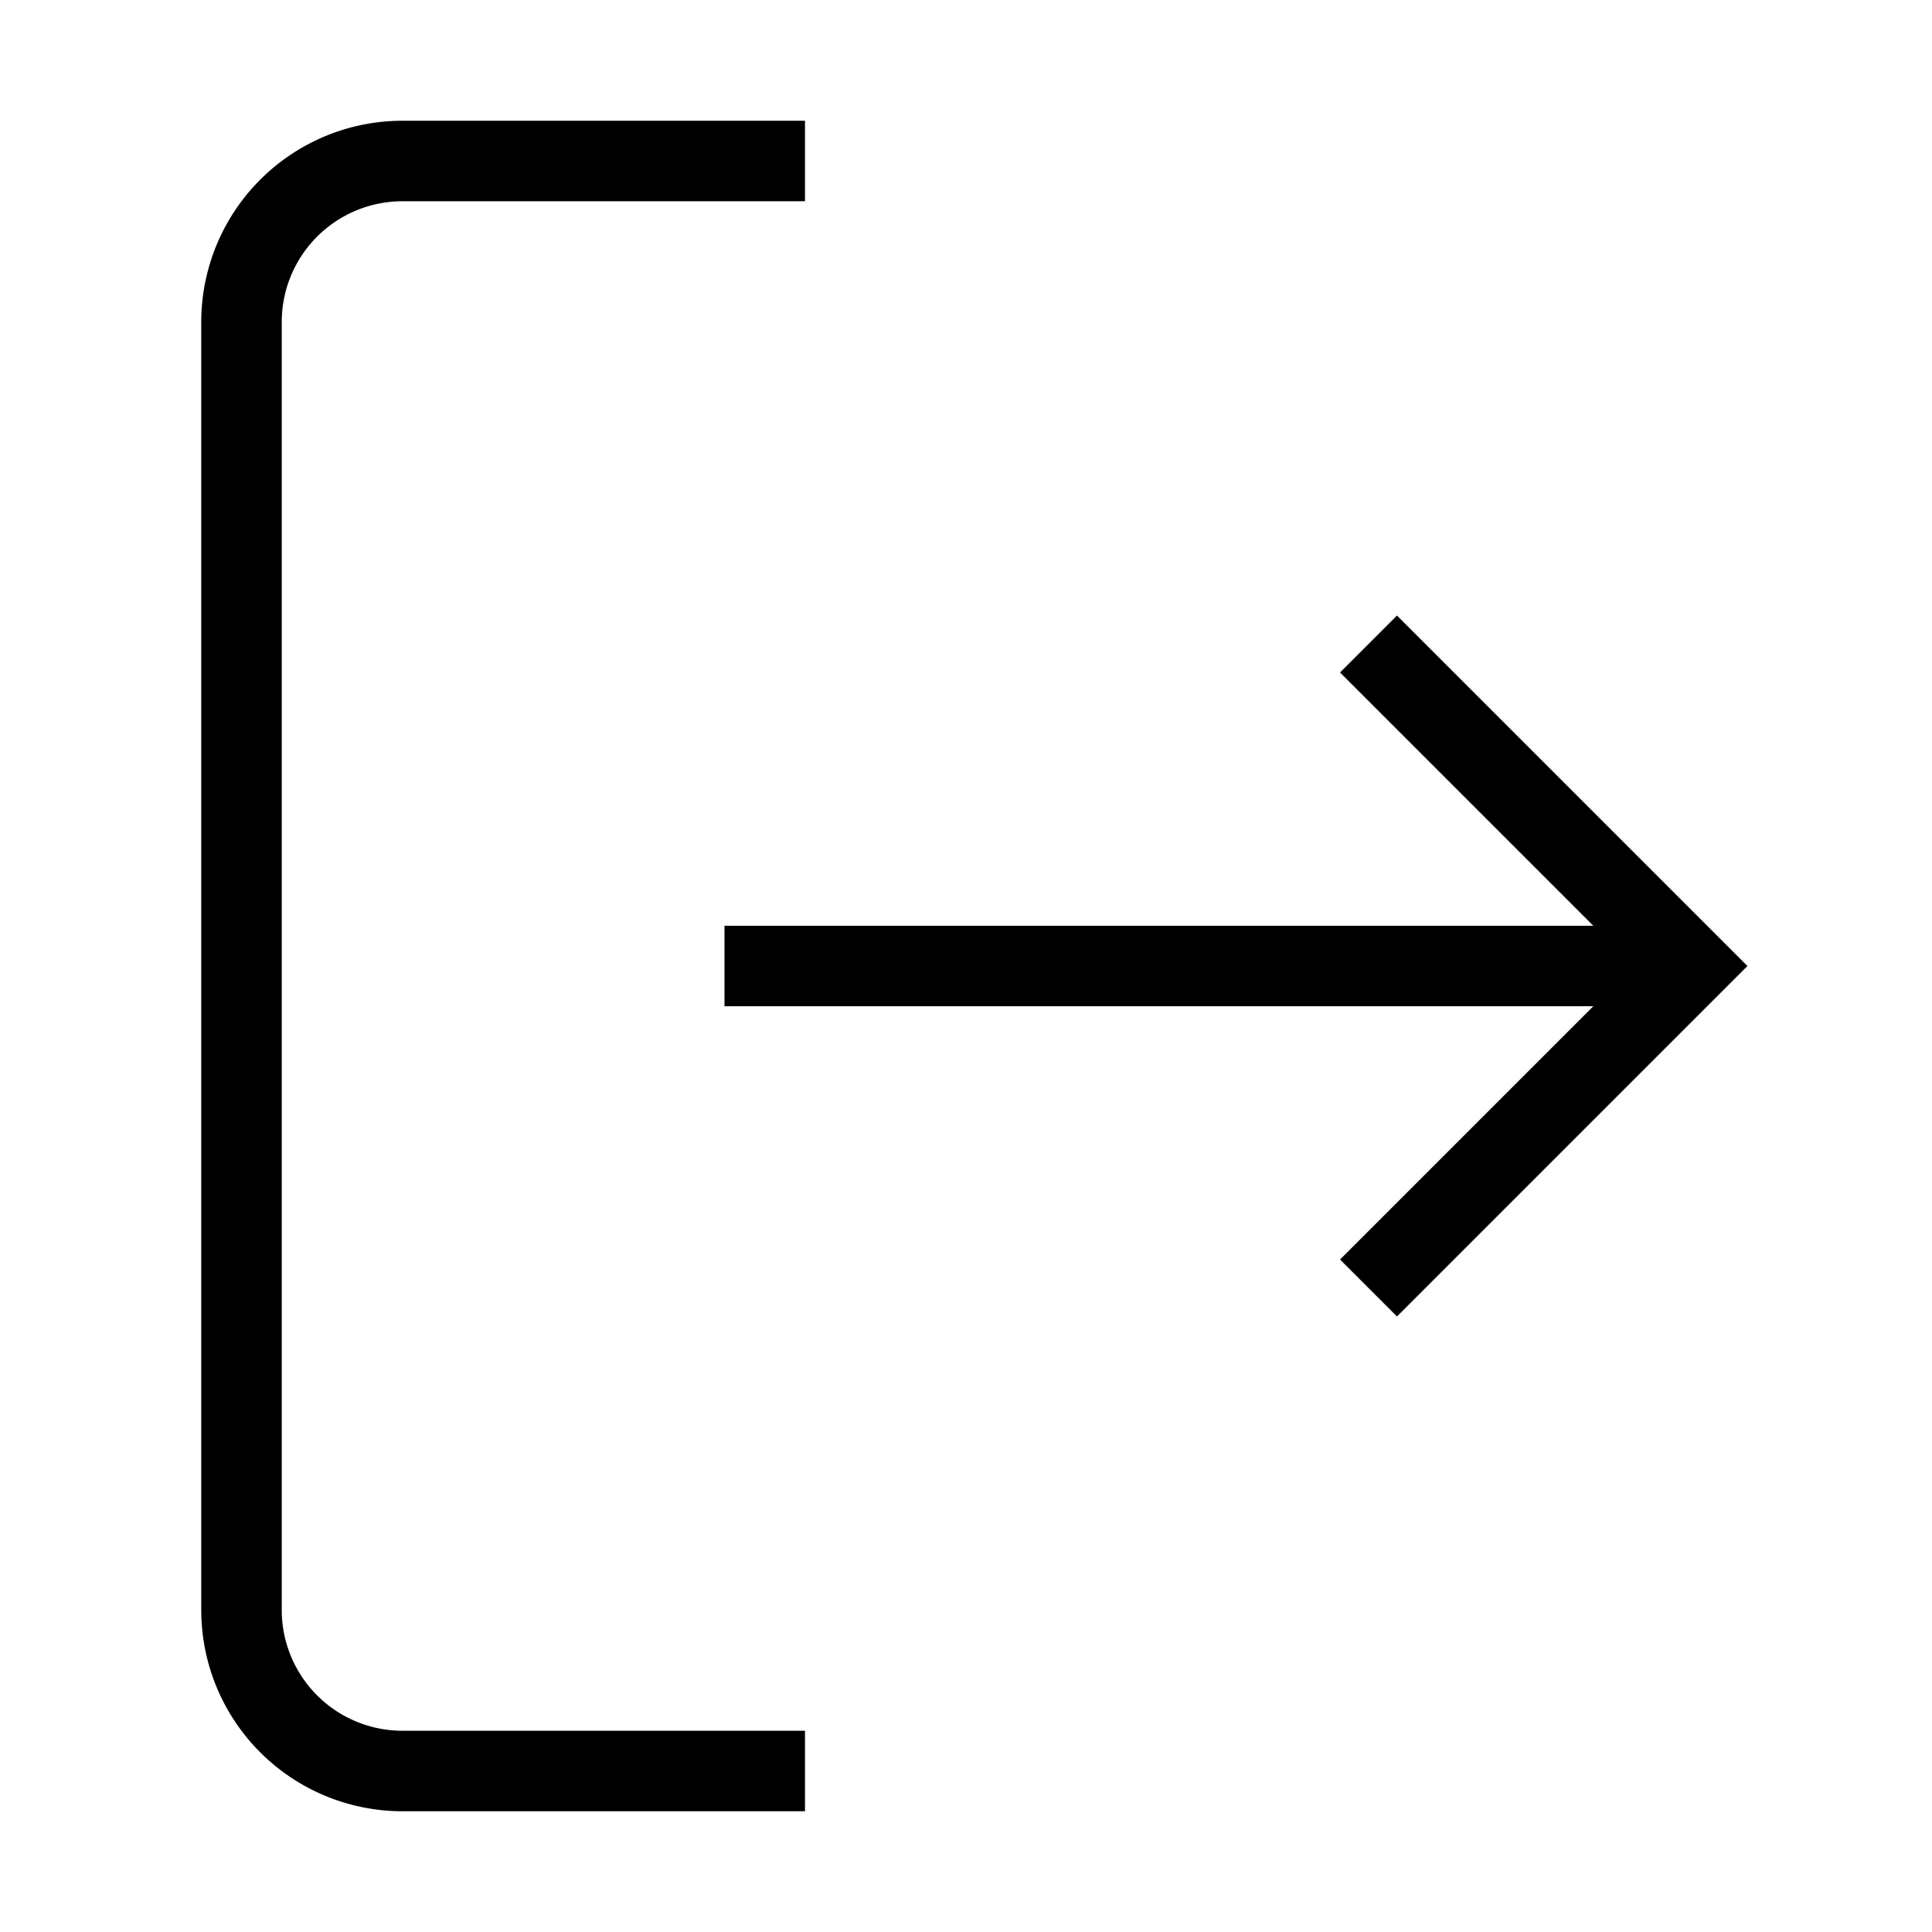   <svg
      xmlns="http://www.w3.org/2000/svg"
      width="24"
      height="24"
      fill="none"
      viewBox="0 0 24 24"
    >
      <path
        stroke="#000"
        strokeLinecap="round"
        strokeLinejoin="round"
        d="M10 22H5a2 2 0 01-2-2V4a2 2 0 012-2h5M17 16l4-4-4-4M21 12H9"
      ></path>
    </svg>